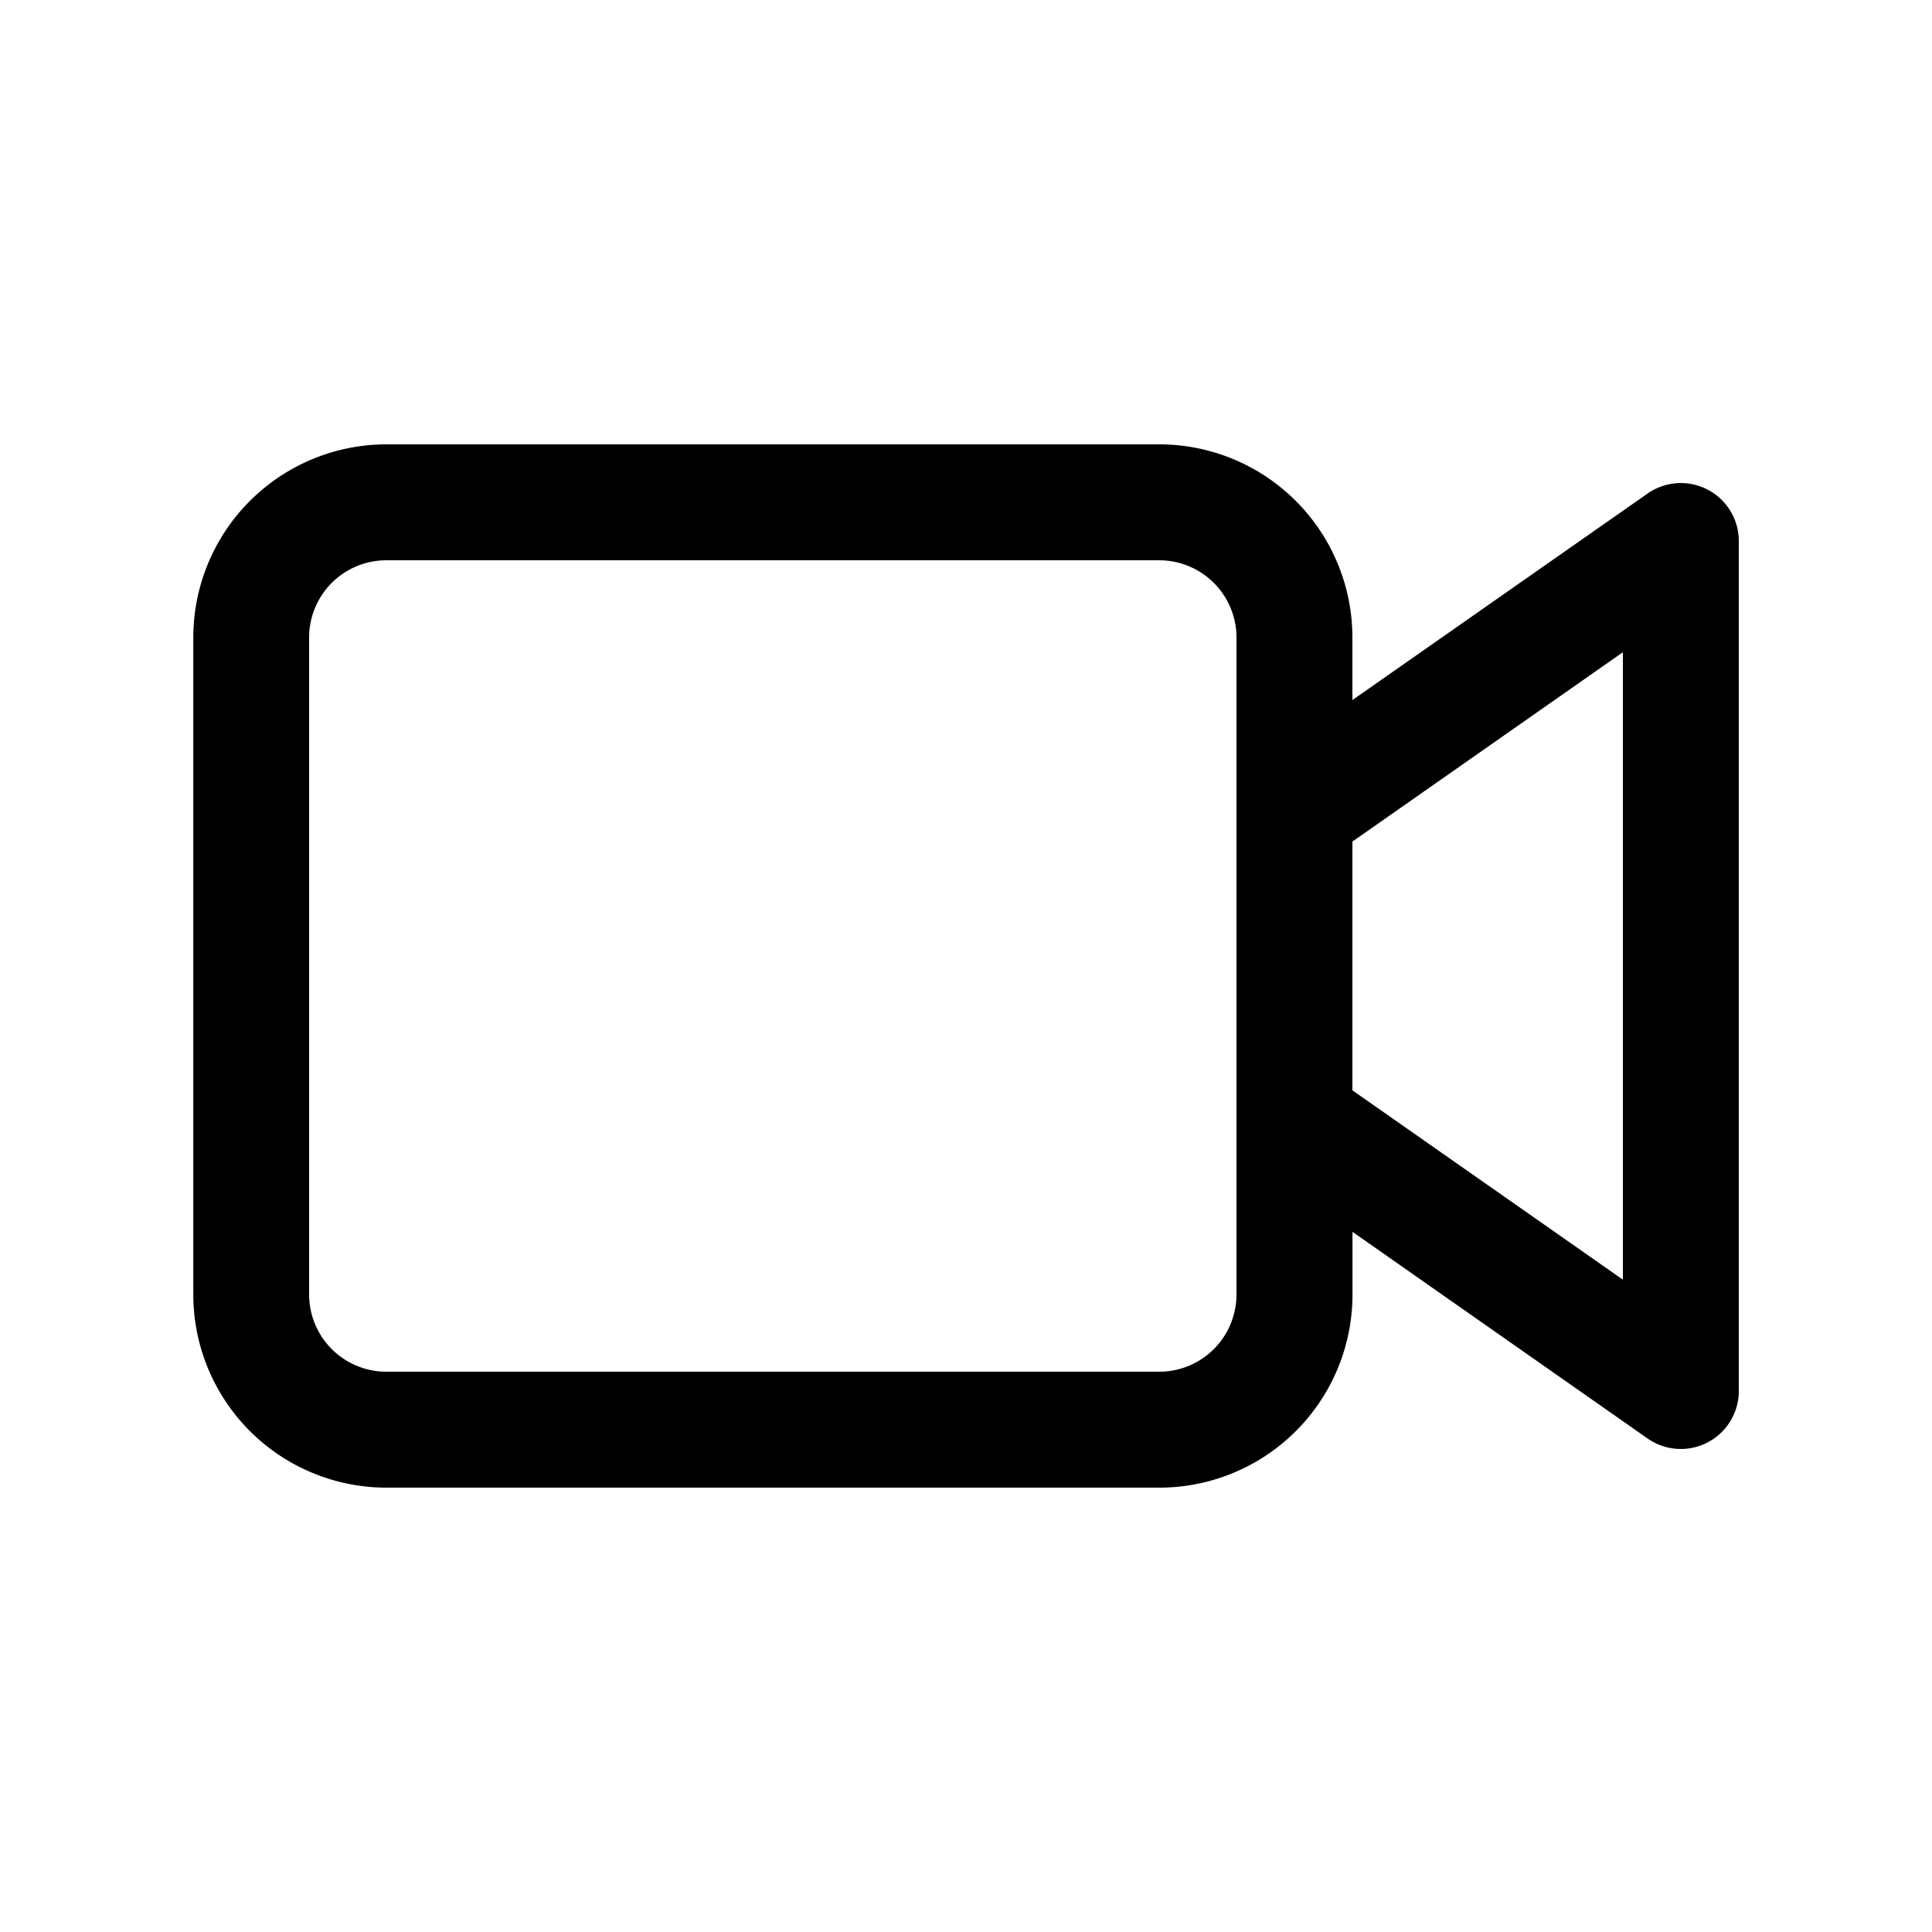 <svg xmlns="http://www.w3.org/2000/svg" width="20" height="20" fill="none" class="persona-icon" viewBox="0 0 20 20"><path fill="currentColor" fill-rule="evenodd" d="M4.001 4.6a2 2 0 0 0-2 2v6.8a2 2 0 0 0 2 2h8a2 2 0 0 0 2-2v-.648l3.056 2.14A.6.6 0 0 0 18 14.4V5.6a.6.6 0 0 0-.944-.491L14 7.247V6.6a2 2 0 0 0-2-2h-8m8.8 3.785V13.4a.8.8 0 0 1-.8.8h-8a.8.8 0 0 1-.8-.8V6.6a.8.8 0 0 1 .8-.8h8a.8.8 0 0 1 .8.8v1.785Zm1.2 2.903V8.712l2.8-1.96v6.495l-2.8-1.96" clip-rule="evenodd"/></svg>